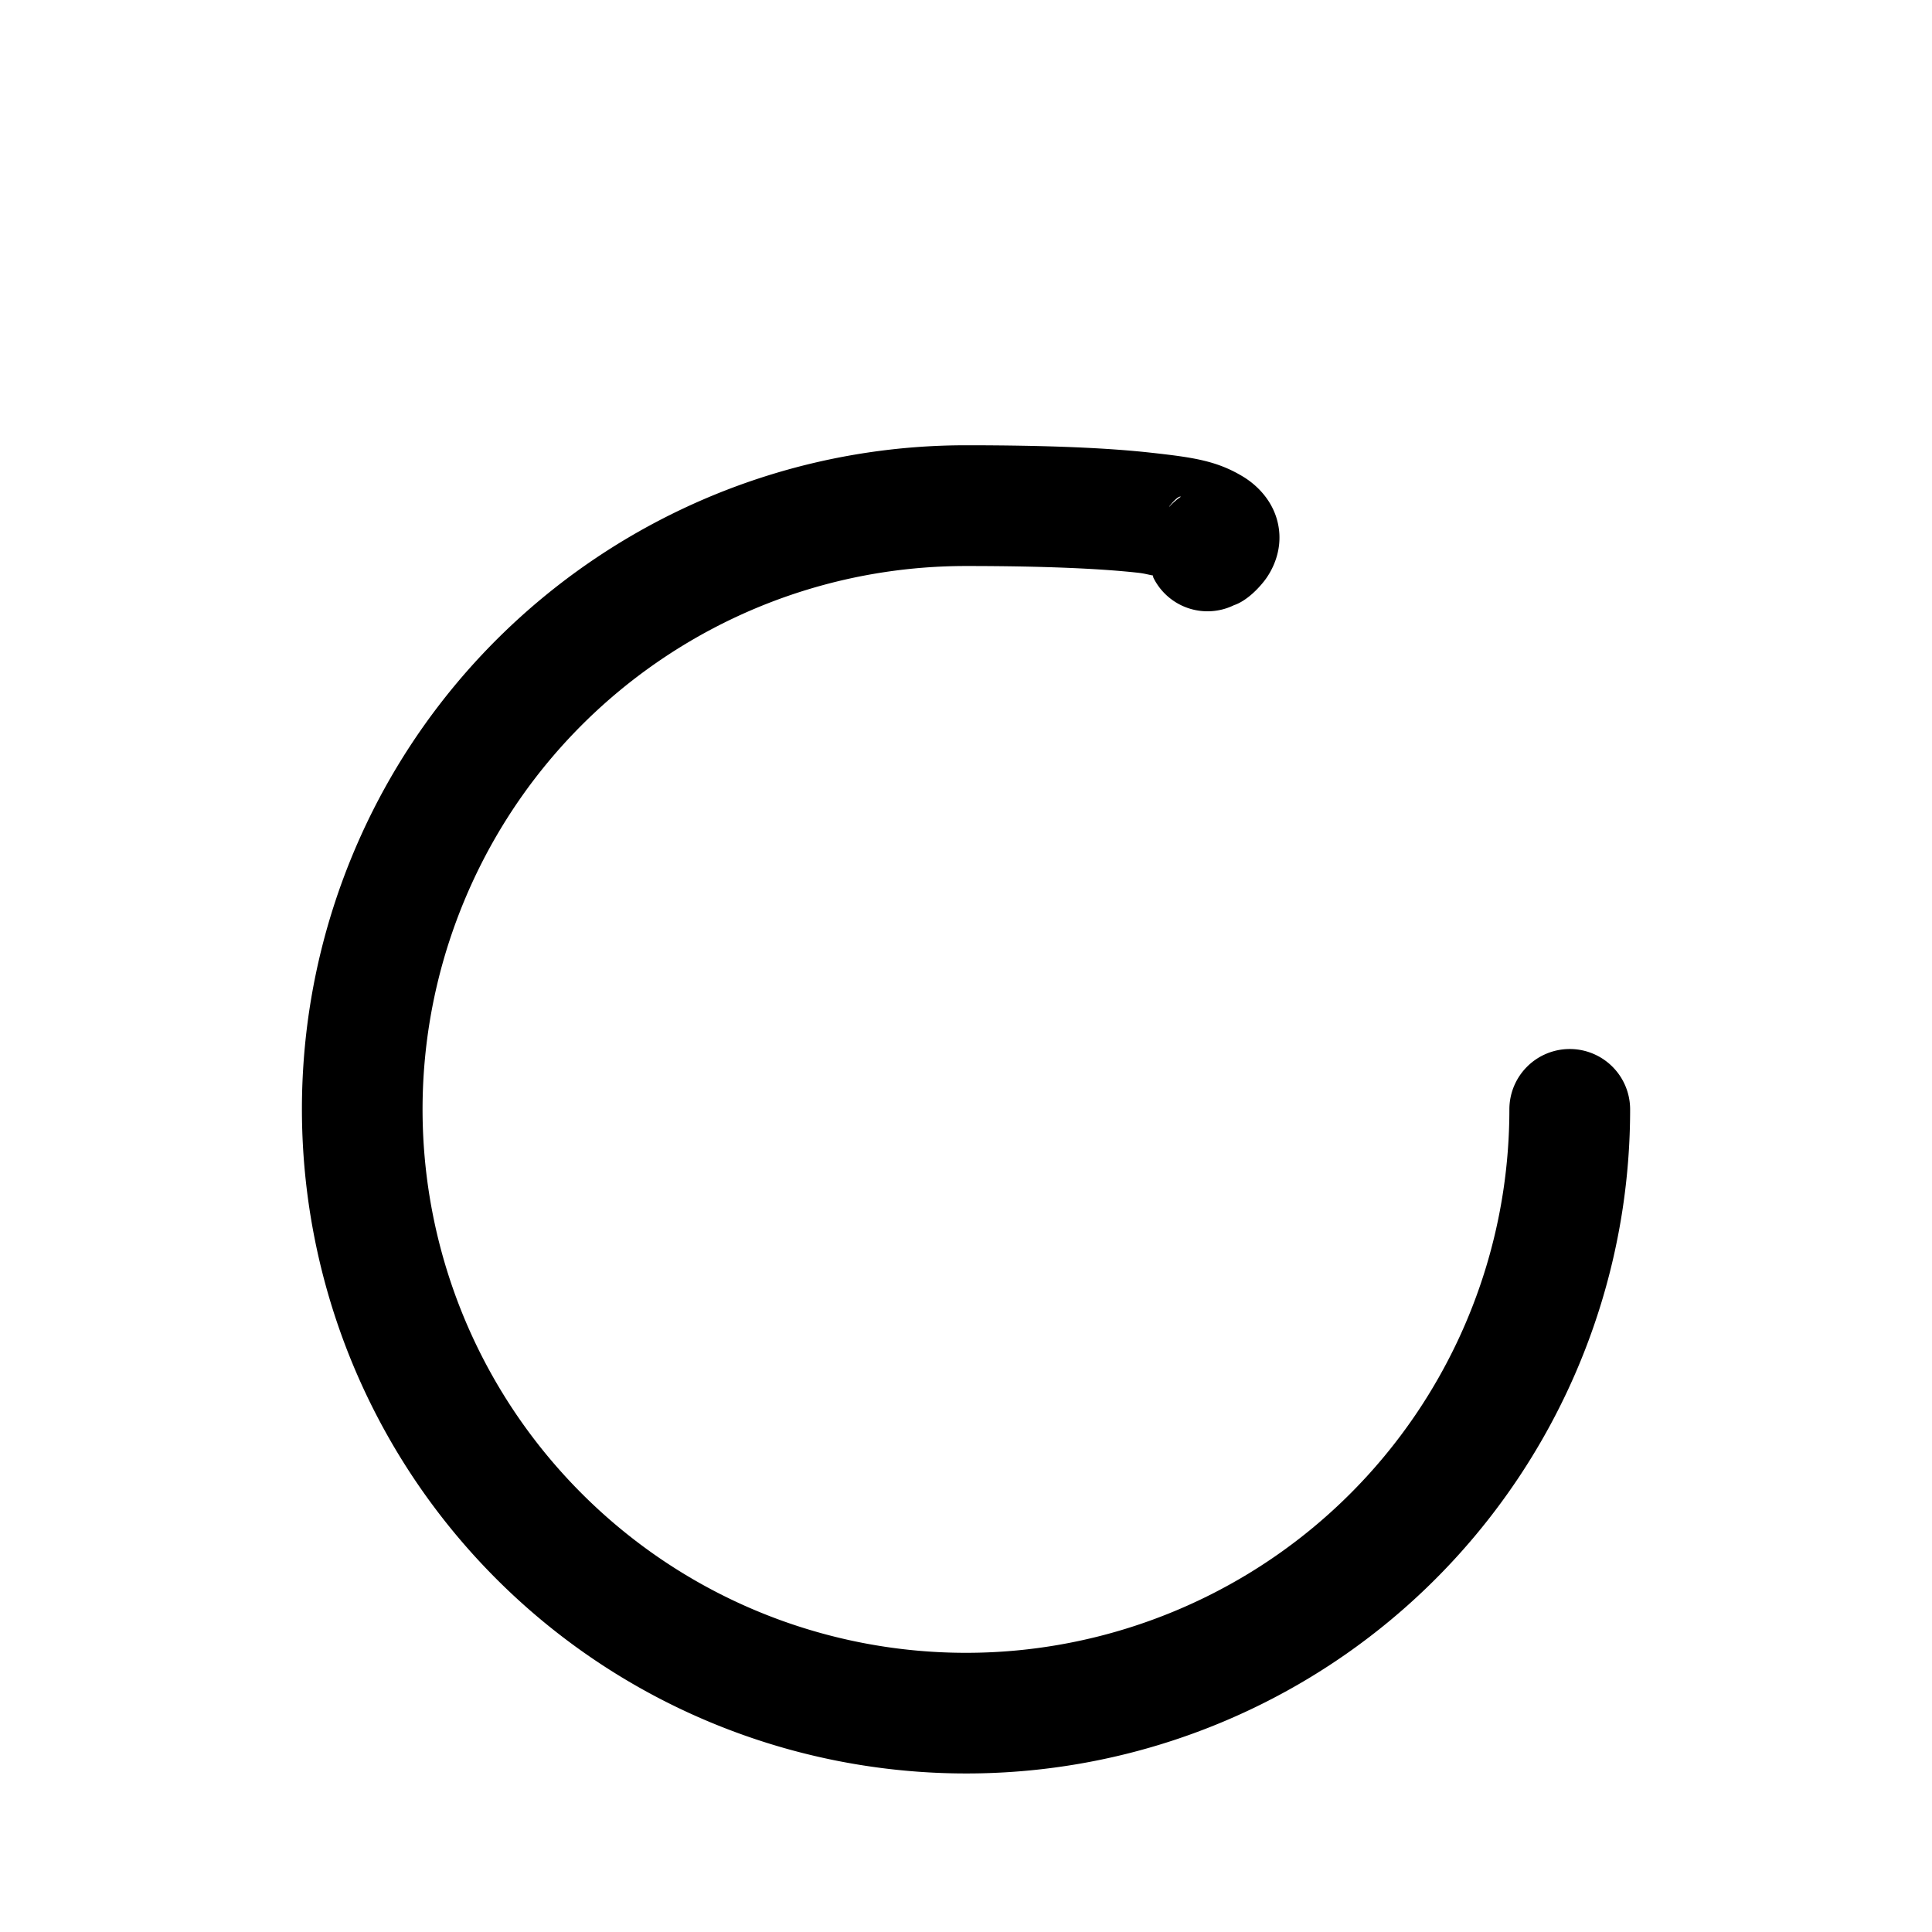 <svg xmlns="http://www.w3.org/2000/svg" width="512" height="512" viewBox="0 0 512 512"><path d="M256 118c-71.14 0-135.38 42.923-162.602 108.646-27.222 65.724-12.146 141.497 38.157 191.8s126.075 65.378 191.799 38.156C389.077 429.379 432 365.139 432 294a16 16 0 0 0-16-16 16 16 0 0 0-16 16c0 58.288-35.043 110.733-88.893 133.037s-115.709 9.998-156.925-31.219-53.524-103.076-31.22-156.925S197.713 150 256 150c21.728 0 36.32.758 45.514 1.777 1.872.208 2.576.472 4.021.733a16 16 0 0 0 .111.56 16 16 0 0 0 21.424 7.284s3.607-.95 7.832-6.213c2.113-2.632 5.093-8.06 3.895-14.756-1.199-6.696-5.884-10.959-9.375-13.072-6.983-4.228-13.29-5.11-24.381-6.34C293.951 118.743 278.452 118 256 118zm56.93 13.646a16 16 0 0 0-3.127 2.743c.044-.059.104-.228.146-.28 2.42-3.013 2.98-2.463 2.98-2.463z"/></svg>